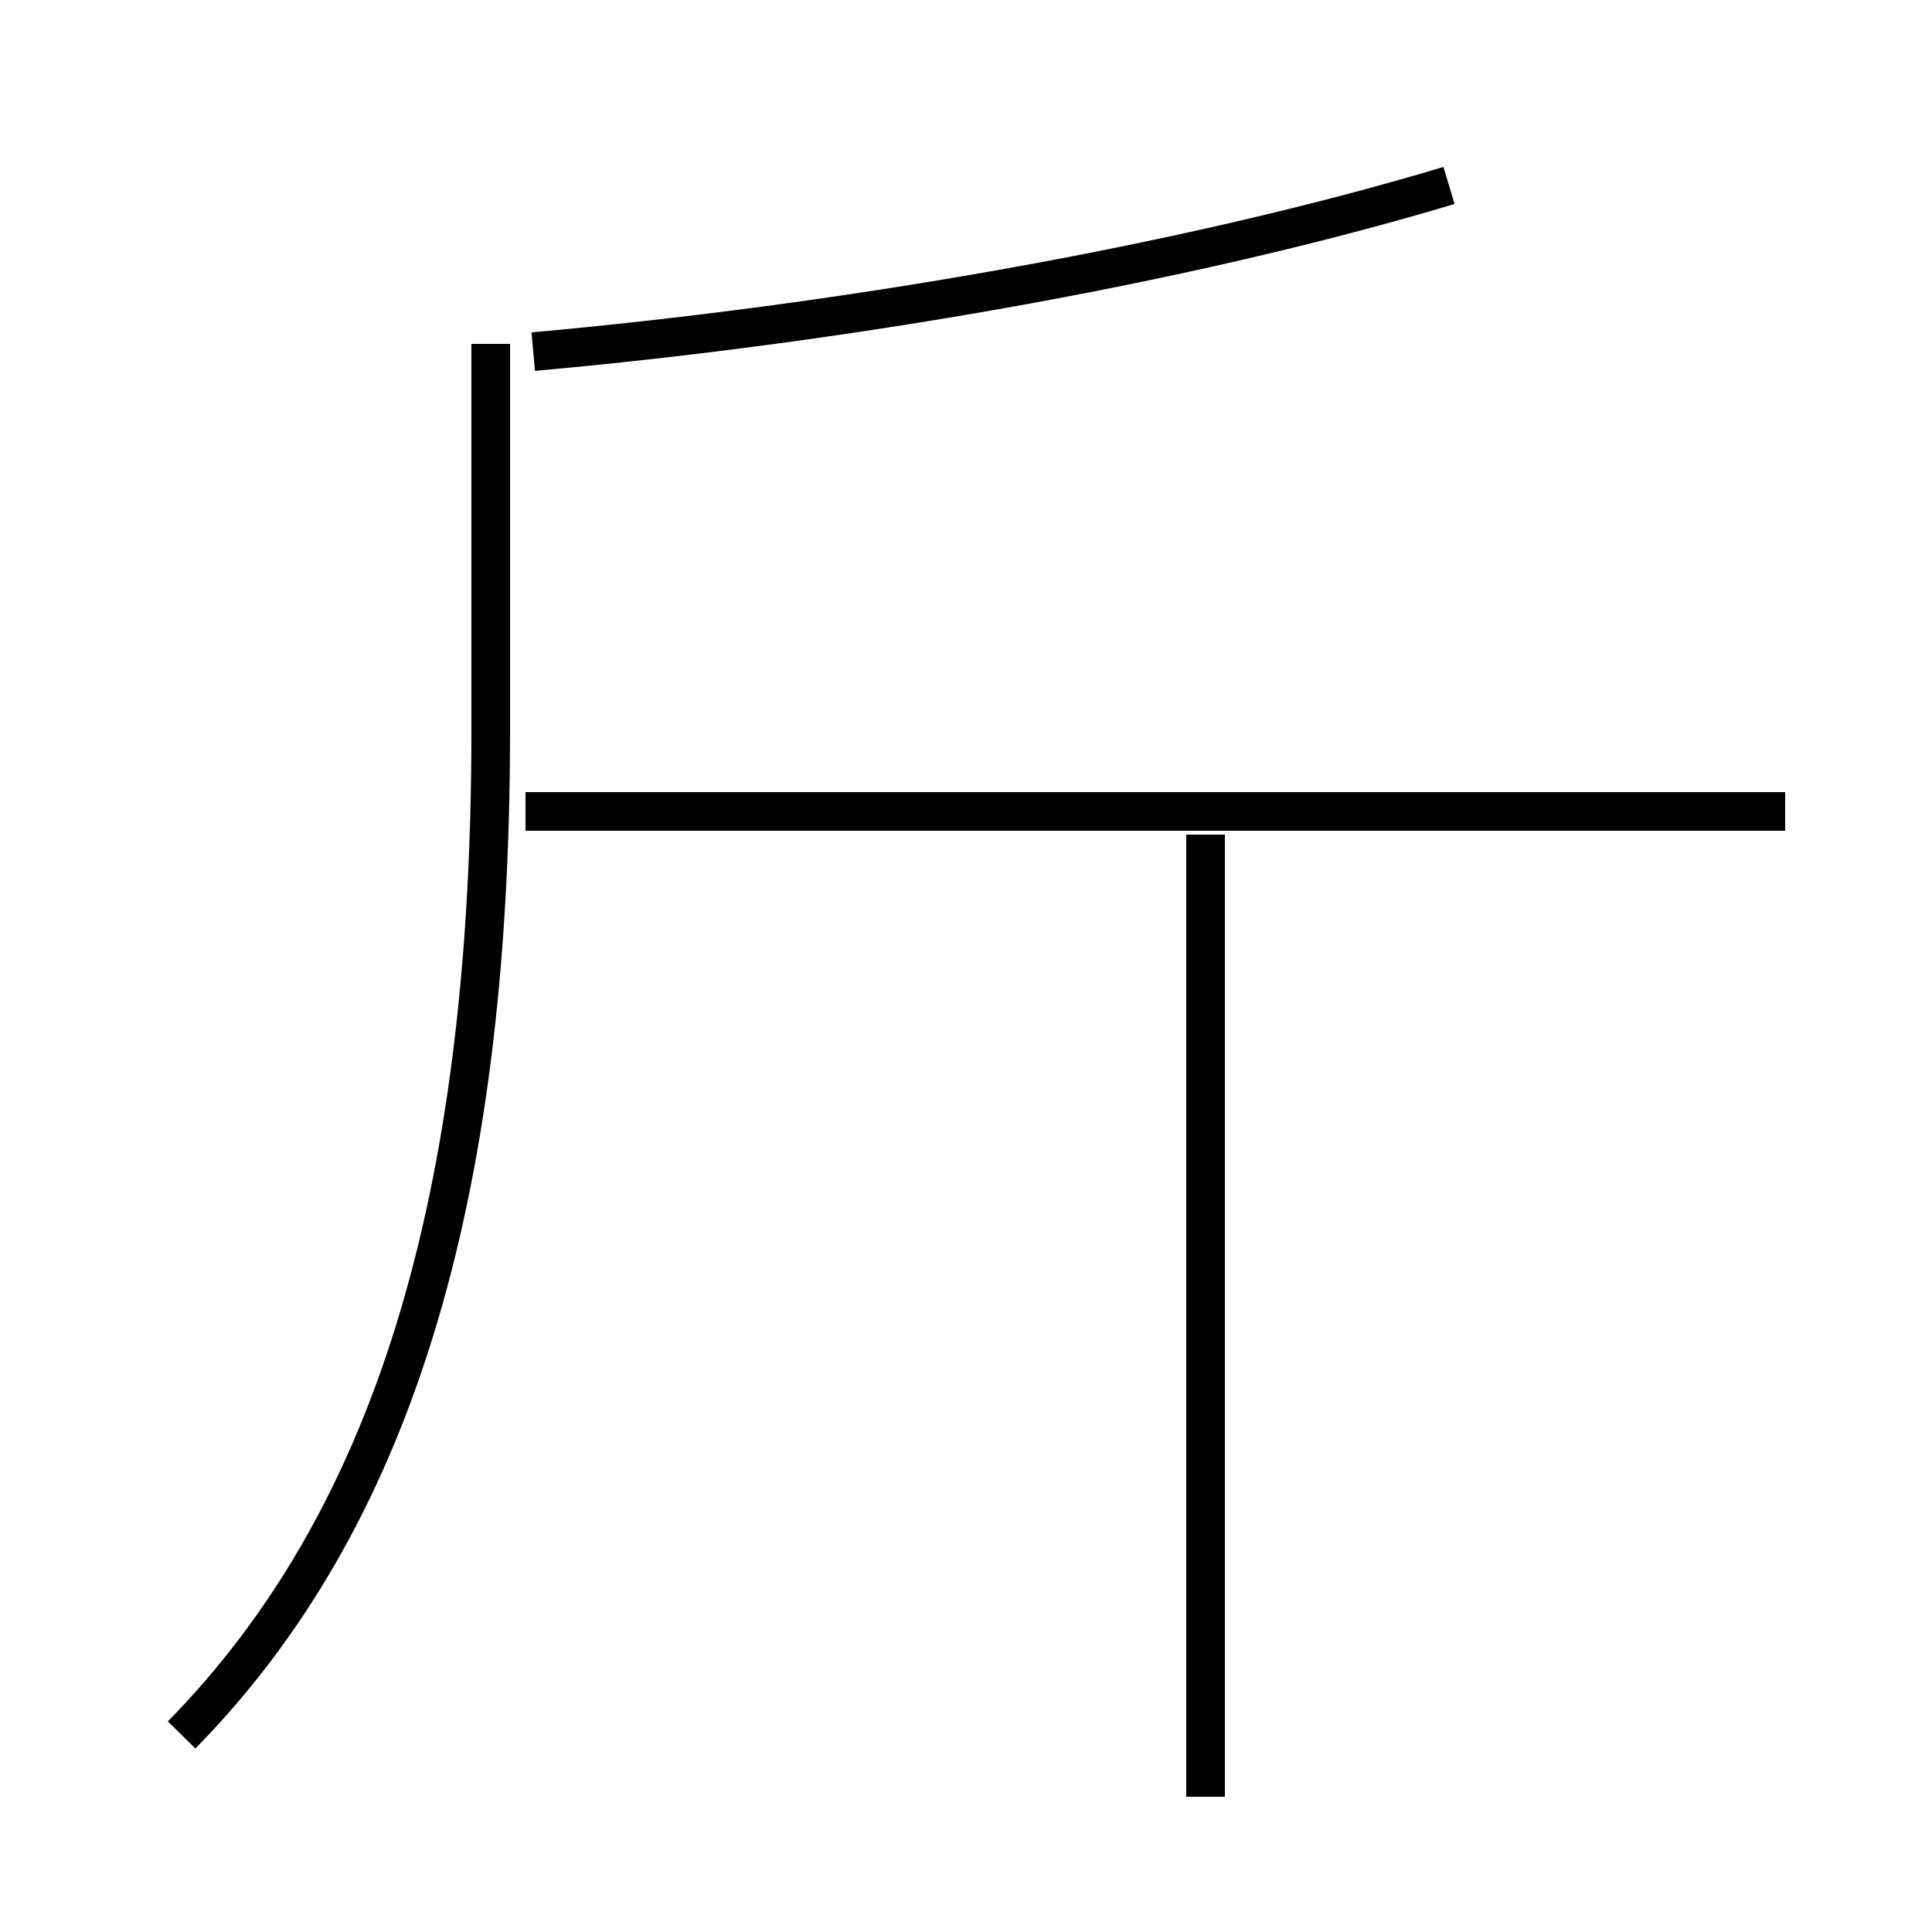 <?xml version='1.0' encoding='utf8'?>
<svg viewBox="0.0 -6.0 50.0 50.0" version="1.1" xmlns="http://www.w3.org/2000/svg">
<rect x="0.0" y="-6.0" width="50.0" height="50.0" fill="#808080" stroke="none"/>
<rect x="-1000" y="-1000" width="2000" height="2000" stroke="white" fill="white"/>
<g style="fill:white;stroke:#000000;  stroke-width:1">
<path d="M 4.7 0.9 C 10.1 -4.6 12.7 -12.8 12.7 -25.1 L 12.7 -35.1 M 31.2 2.5 L 31.2 -22.4 M 46.2 -23.0 L 13.6 -23.0 M 13.8 -34.9 C 21.6 -35.6 30.5 -37.1 37.5 -39.2" transform="translate(0.0 38.0)" />
</g>
</svg>